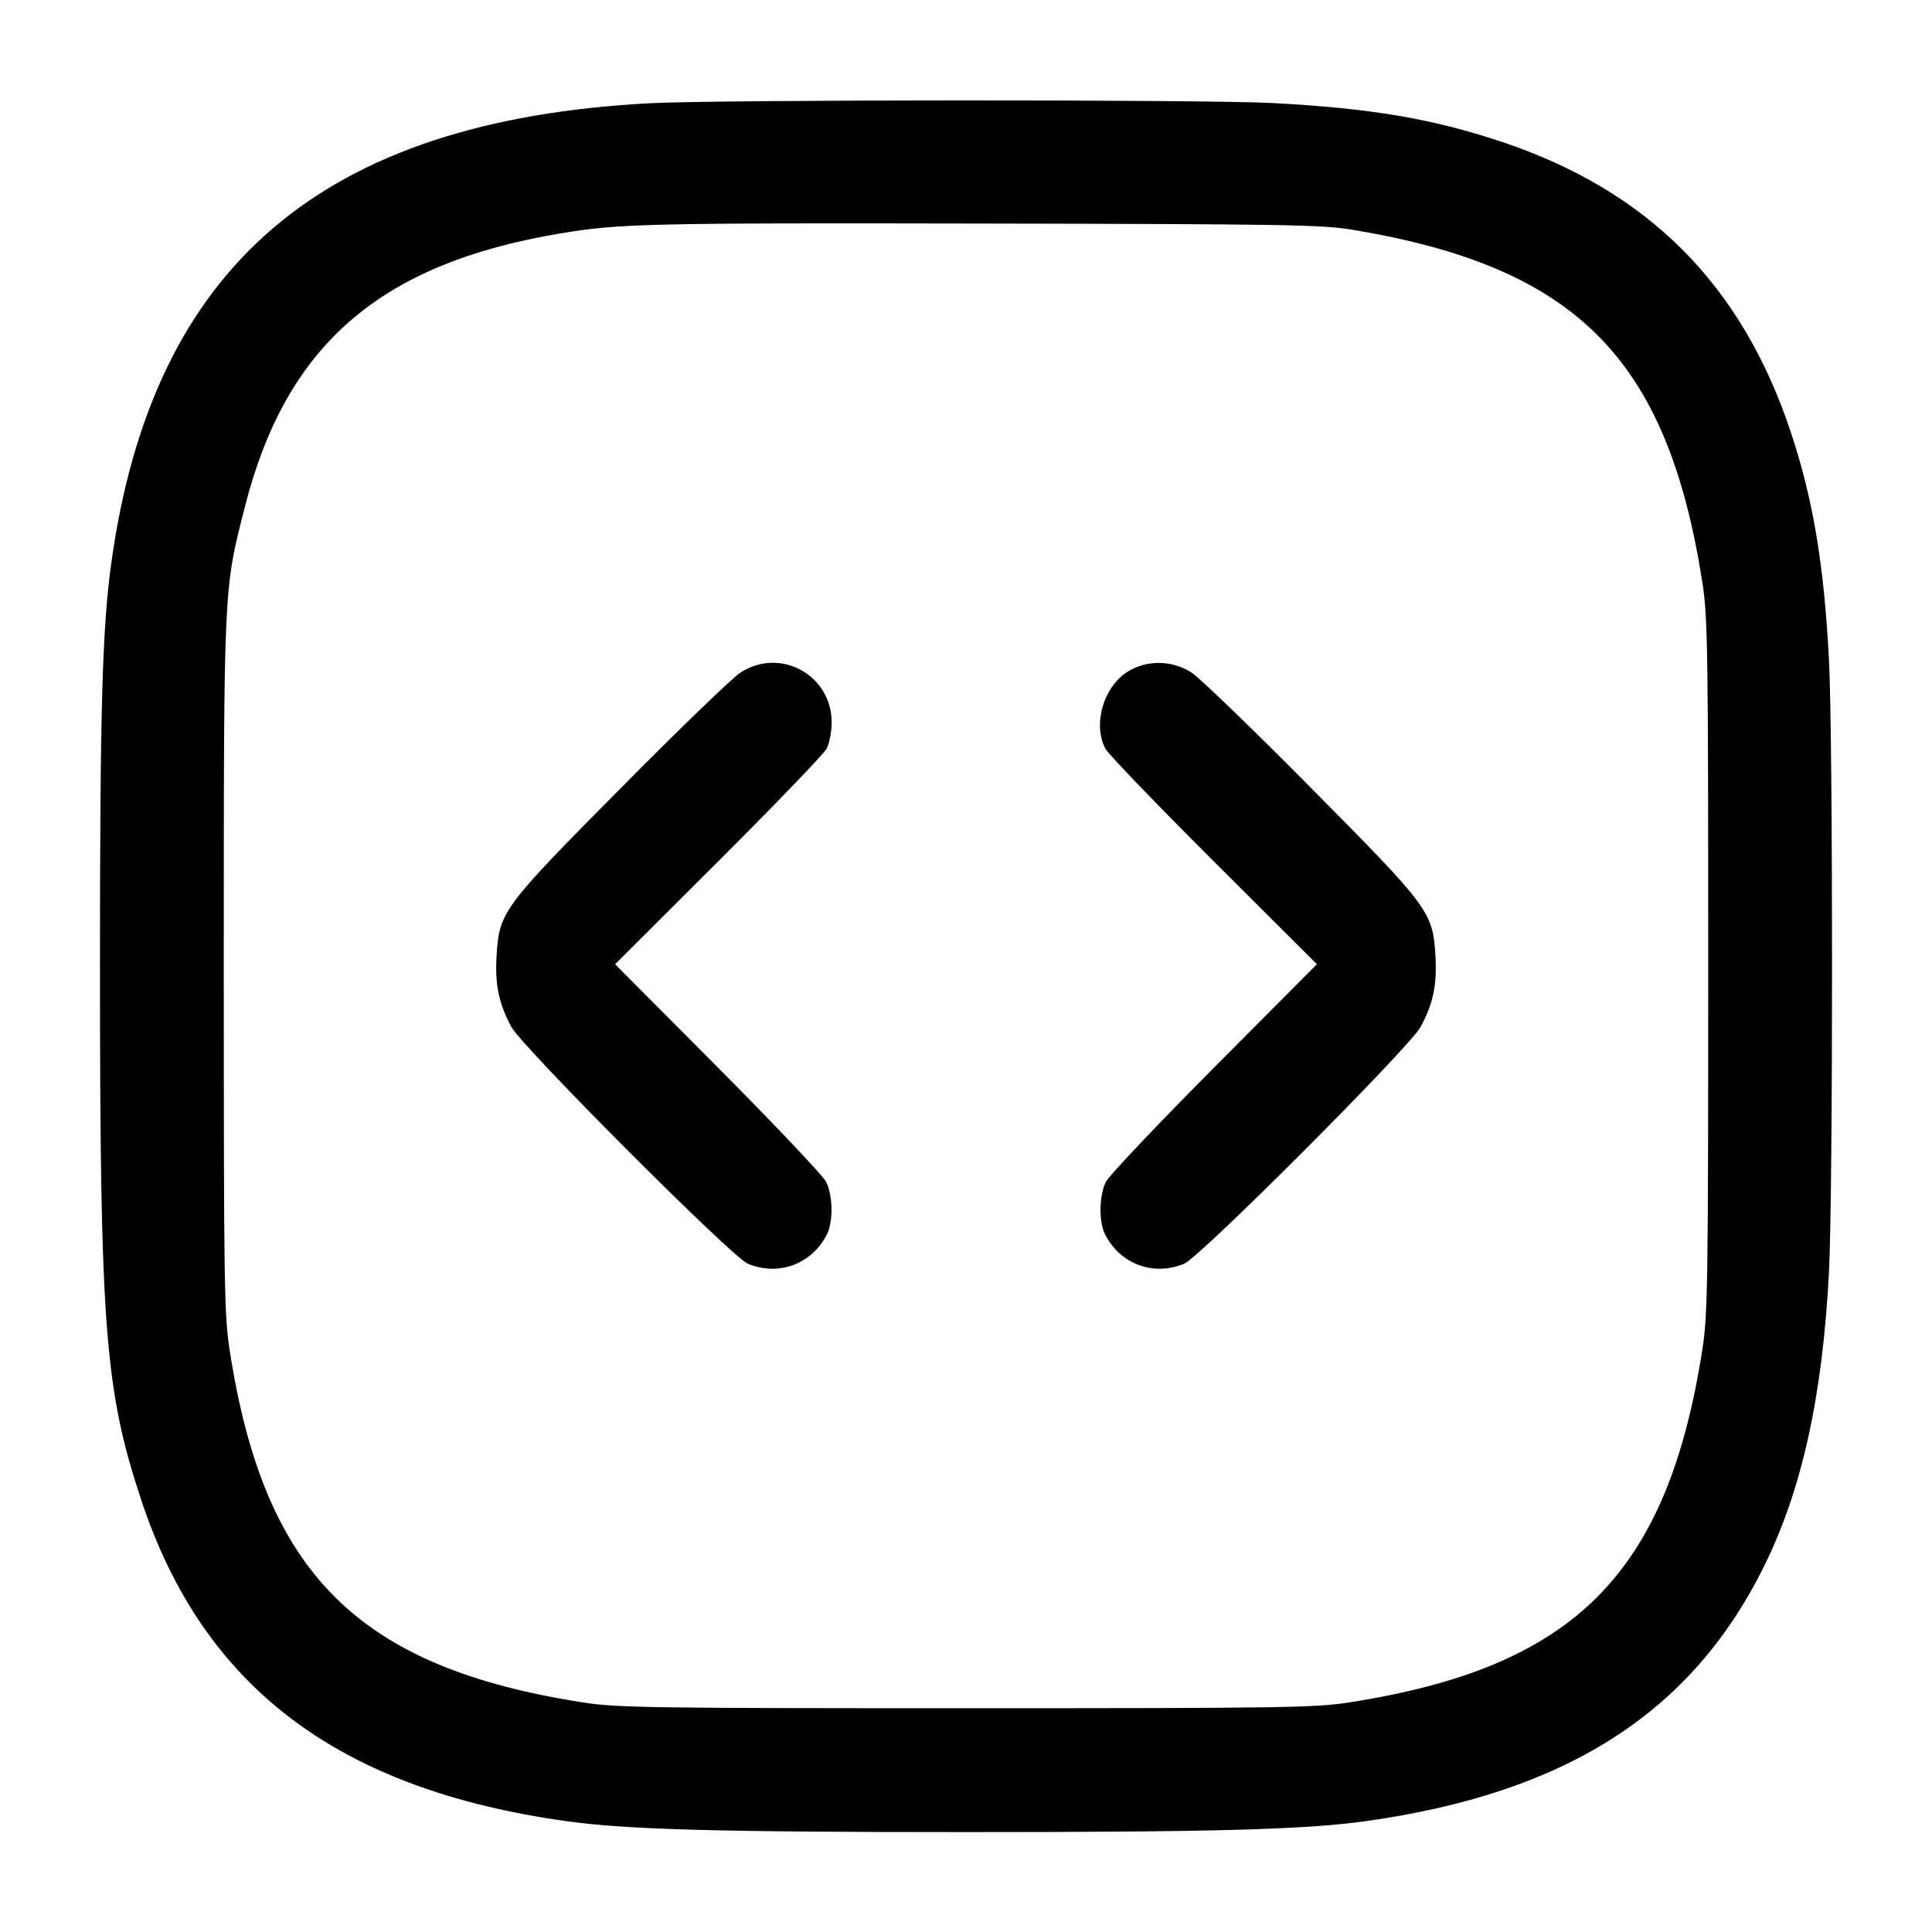 <svg width="24" height="24" viewBox="0 0 24 24" fill="none" xmlns="http://www.w3.org/2000/svg"><path d="M8.080 1.282 C 4.008 1.495,1.895 3.296,1.383 6.991 C 1.270 7.803,1.242 8.816,1.242 12.000 C 1.242 16.504,1.302 17.273,1.760 18.650 C 2.532 20.963,4.206 22.226,7.027 22.622 C 7.786 22.728,8.902 22.759,12.000 22.759 C 15.098 22.759,16.214 22.728,16.973 22.622 C 19.443 22.275,20.996 21.288,21.897 19.490 C 22.379 18.530,22.638 17.369,22.720 15.807 C 22.771 14.838,22.771 9.162,22.720 8.193 C 22.657 6.998,22.521 6.191,22.242 5.356 C 21.632 3.531,20.469 2.367,18.650 1.760 C 17.788 1.473,17.023 1.344,15.806 1.280 C 14.952 1.235,8.952 1.237,8.080 1.282 M16.800 2.854 C 19.586 3.316,20.714 4.454,21.148 7.240 C 21.214 7.661,21.220 8.064,21.220 12.000 C 21.220 15.936,21.214 16.339,21.148 16.760 C 20.712 19.558,19.558 20.712,16.760 21.148 C 16.339 21.214,15.936 21.220,12.000 21.220 C 8.064 21.220,7.661 21.214,7.240 21.148 C 4.450 20.713,3.283 19.551,2.854 16.780 C 2.785 16.335,2.780 15.989,2.780 12.000 C 2.780 7.247,2.776 7.337,3.044 6.288 C 3.557 4.282,4.722 3.274,6.960 2.900 C 7.690 2.777,8.048 2.769,12.200 2.777 C 15.963 2.784,16.422 2.791,16.800 2.854 M9.198 8.355 C 9.100 8.418,8.433 9.061,7.717 9.785 C 6.235 11.280,6.200 11.327,6.168 11.885 C 6.148 12.235,6.198 12.473,6.354 12.759 C 6.494 13.014,9.091 15.616,9.289 15.698 C 9.668 15.856,10.078 15.707,10.269 15.341 C 10.353 15.181,10.348 14.851,10.261 14.679 C 10.222 14.603,9.617 13.964,8.916 13.259 L 7.641 11.978 8.923 10.699 C 9.628 9.996,10.234 9.366,10.268 9.301 C 10.303 9.235,10.331 9.088,10.331 8.974 C 10.331 8.384,9.693 8.035,9.198 8.355 M14.019 8.337 C 13.711 8.522,13.570 8.995,13.732 9.301 C 13.766 9.366,14.372 9.996,15.077 10.699 L 16.359 11.978 15.084 13.259 C 14.383 13.964,13.778 14.603,13.739 14.679 C 13.652 14.851,13.647 15.181,13.731 15.341 C 13.922 15.707,14.332 15.856,14.711 15.698 C 14.909 15.616,17.506 13.014,17.646 12.759 C 17.802 12.473,17.852 12.235,17.832 11.885 C 17.800 11.327,17.765 11.280,16.283 9.785 C 15.567 9.061,14.900 8.418,14.802 8.355 C 14.566 8.202,14.256 8.195,14.019 8.337 " stroke="none" fill-rule="evenodd" fill="black"></path></svg>